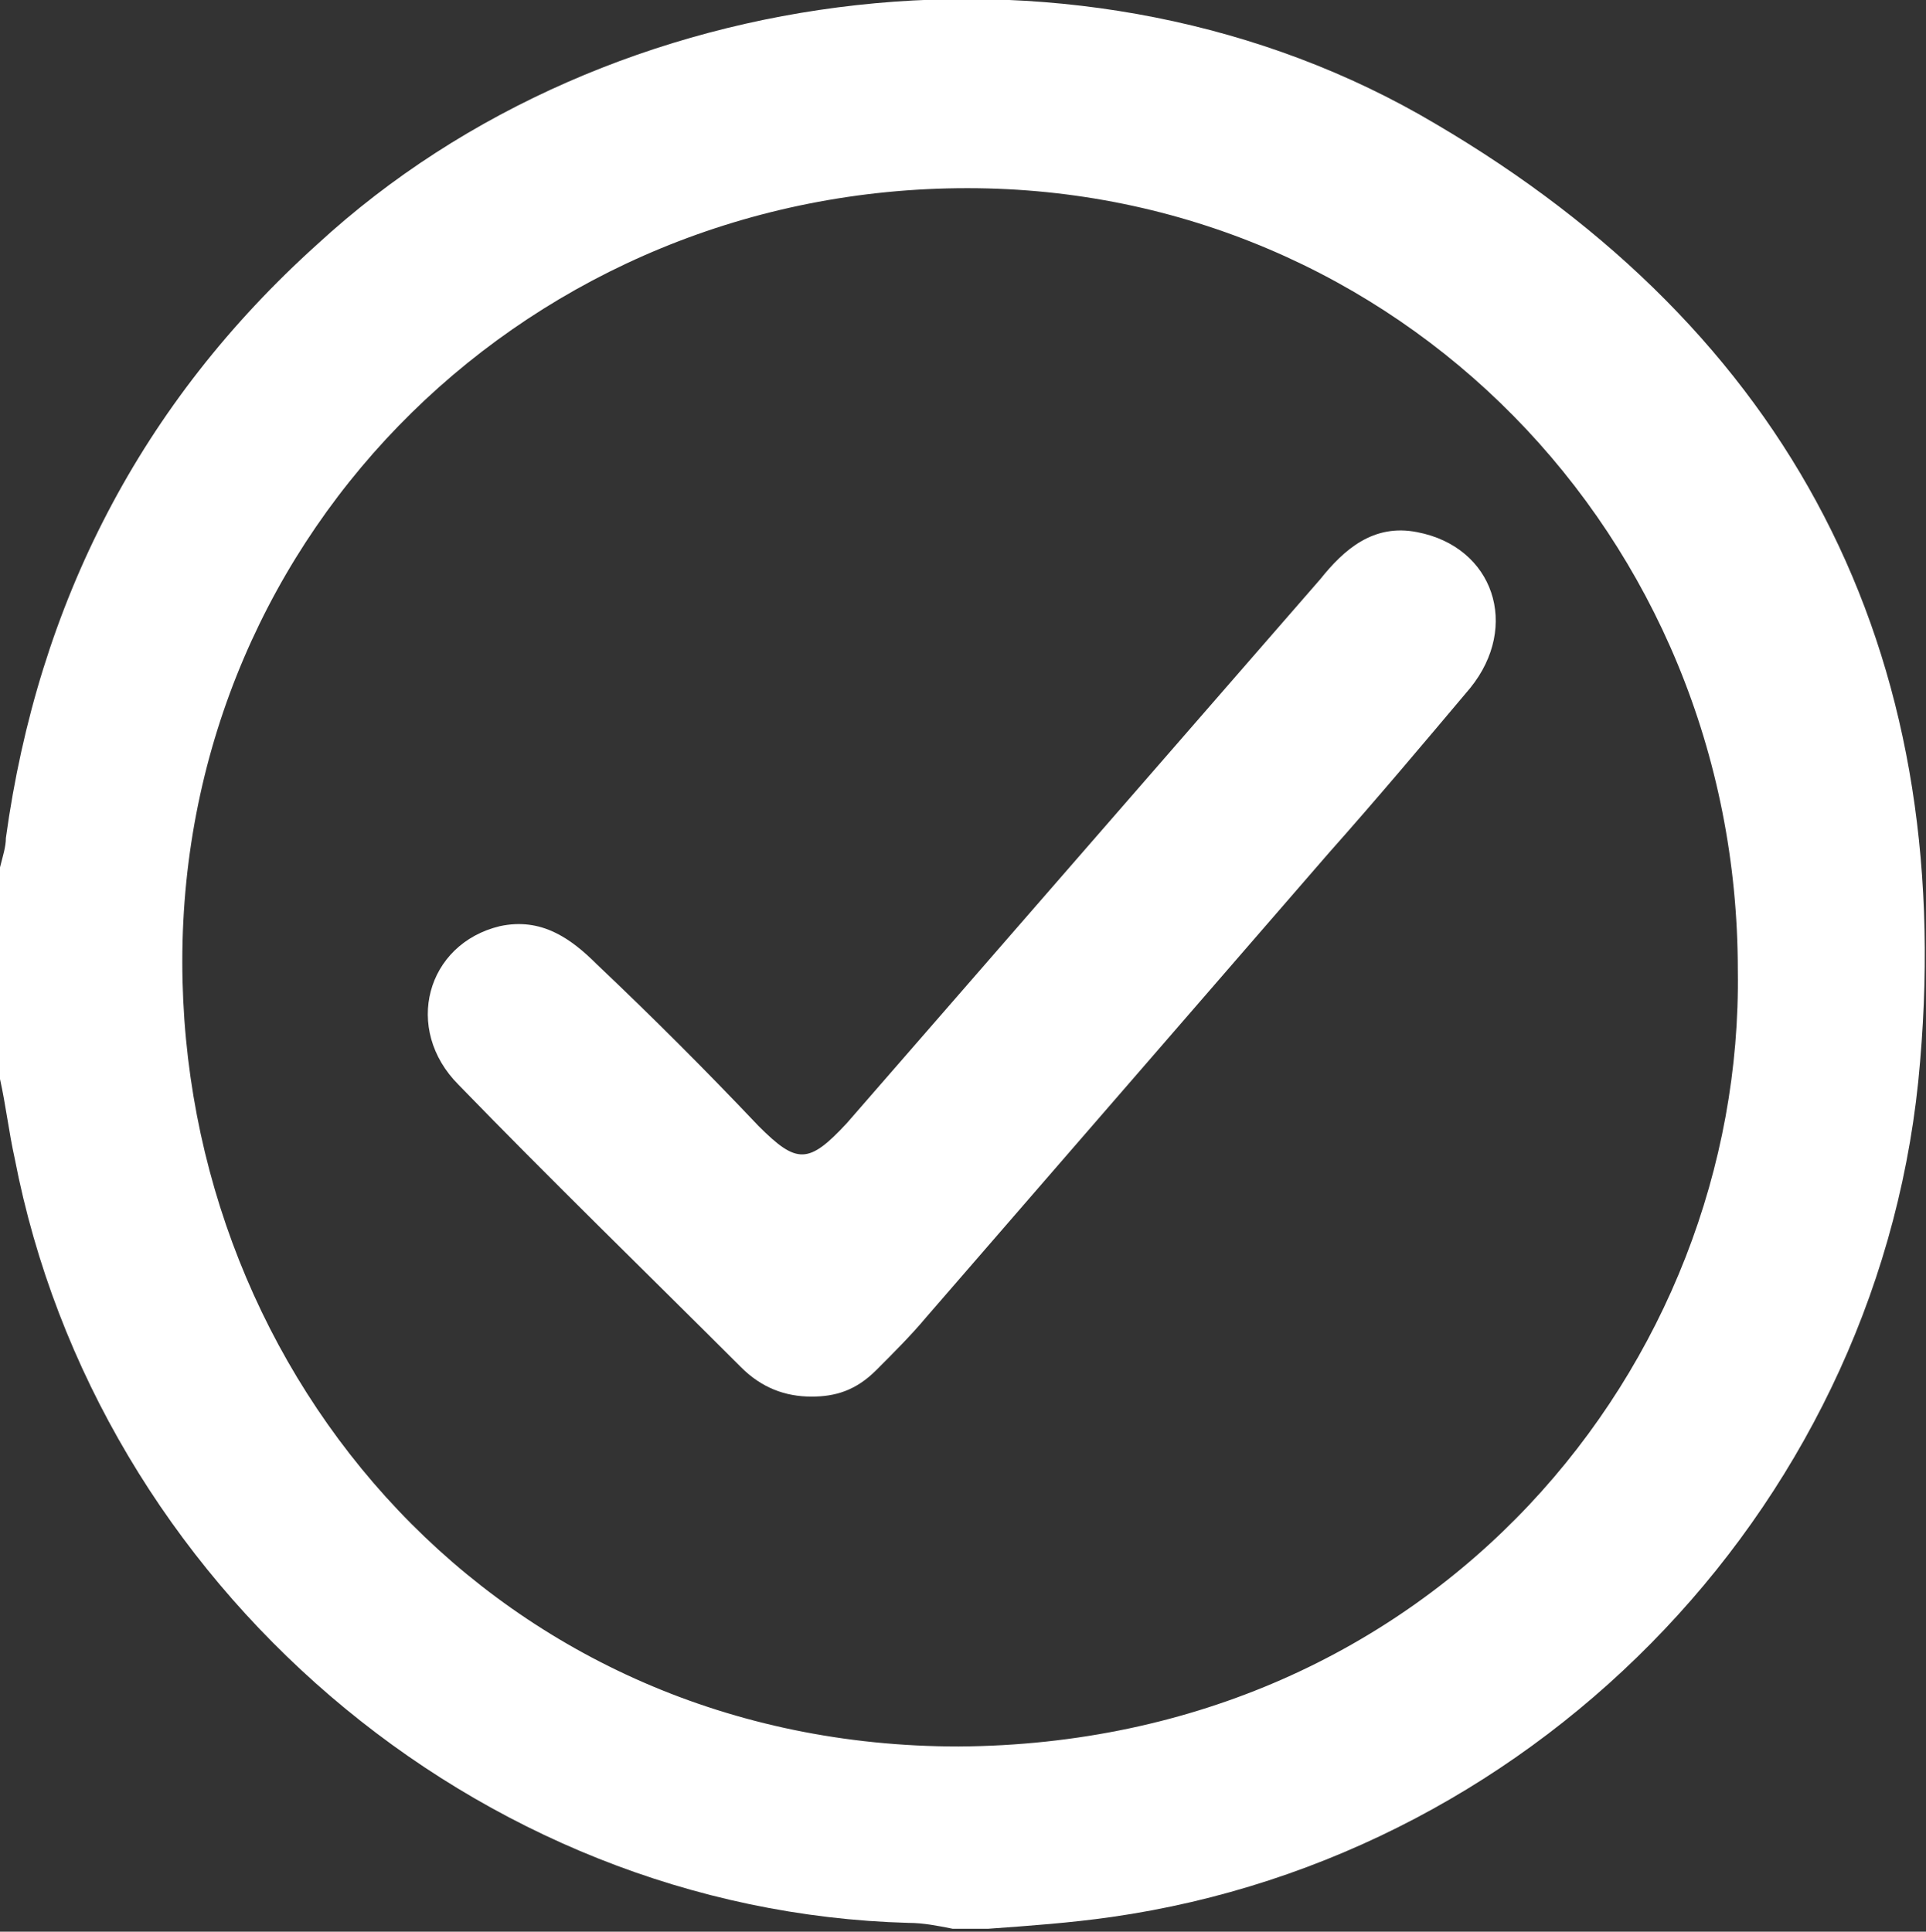 <?xml version="1.0" encoding="utf-8"?>
<!-- Generator: Adobe Illustrator 27.0.0, SVG Export Plug-In . SVG Version: 6.00 Build 0)  -->
<svg version="1.1" id="Layer_2_00000052077725880395468340000000839356789768417171_"
	 xmlns="http://www.w3.org/2000/svg" xmlns:xlink="http://www.w3.org/1999/xlink" x="0px" y="0px" viewBox="0 0 65.5 65.7"
	 style="enable-background:new 0 0 65.5 65.7;" xml:space="preserve">
<rect x="0" y="0" width="65.5" height="65.7" fill="#333333" stroke="none"/>
<style type="text/css">
	.st0{fill:#FFFFFF;}
</style>
<g id="Layer_1-2">
	<g>
		<path class="st0" d="M0,36.7c0-2.4,0-4.8,0-7.2c0.1-0.4,0.2-0.7,0.2-1c1.1-8,4.6-14.8,10.6-20.2c10-9.2,26.2-11.1,38-4.1
			c12.1,7.1,17.7,17.9,16.5,31.9c-1.2,14.8-12.8,27-27.5,29.1c-1.4,0.2-2.8,0.3-4.2,0.4h-1.2c-0.5-0.1-1-0.2-1.5-0.2
			C16.2,65,3.3,53.9,0.5,39.4C0.3,38.5,0.2,37.6,0,36.7z M59.1,33c0-14.8-11.6-26.6-26.2-26.6C18.1,6.4,6.2,18,6.2,32.7
			c0,14.2,10.8,26.7,26.4,26.7C48.8,59.3,59.3,46.4,59.1,33L59.1,33z"/>
		<path class="st0" d="M27.6,47.5c-0.9,0-1.7-0.3-2.4-1c-3.2-3.2-6.5-6.4-9.6-9.6c-1.9-1.9-1.1-4.8,1.4-5.4c1.4-0.3,2.4,0.4,3.3,1.3
			c1.9,1.8,3.7,3.6,5.5,5.5c1.3,1.3,1.7,1.3,3-0.1c5.4-6.2,10.7-12.3,16.1-18.5c0.8-1,1.8-1.9,3.3-1.6c2.6,0.5,3.5,3.2,1.8,5.3
			c-1.6,1.9-3.2,3.8-4.8,5.6c-4.6,5.3-9.1,10.5-13.7,15.8c-0.5,0.6-1.1,1.2-1.7,1.8C29.1,47.3,28.4,47.5,27.6,47.5z"/>
	</g>
</g>
</svg>
